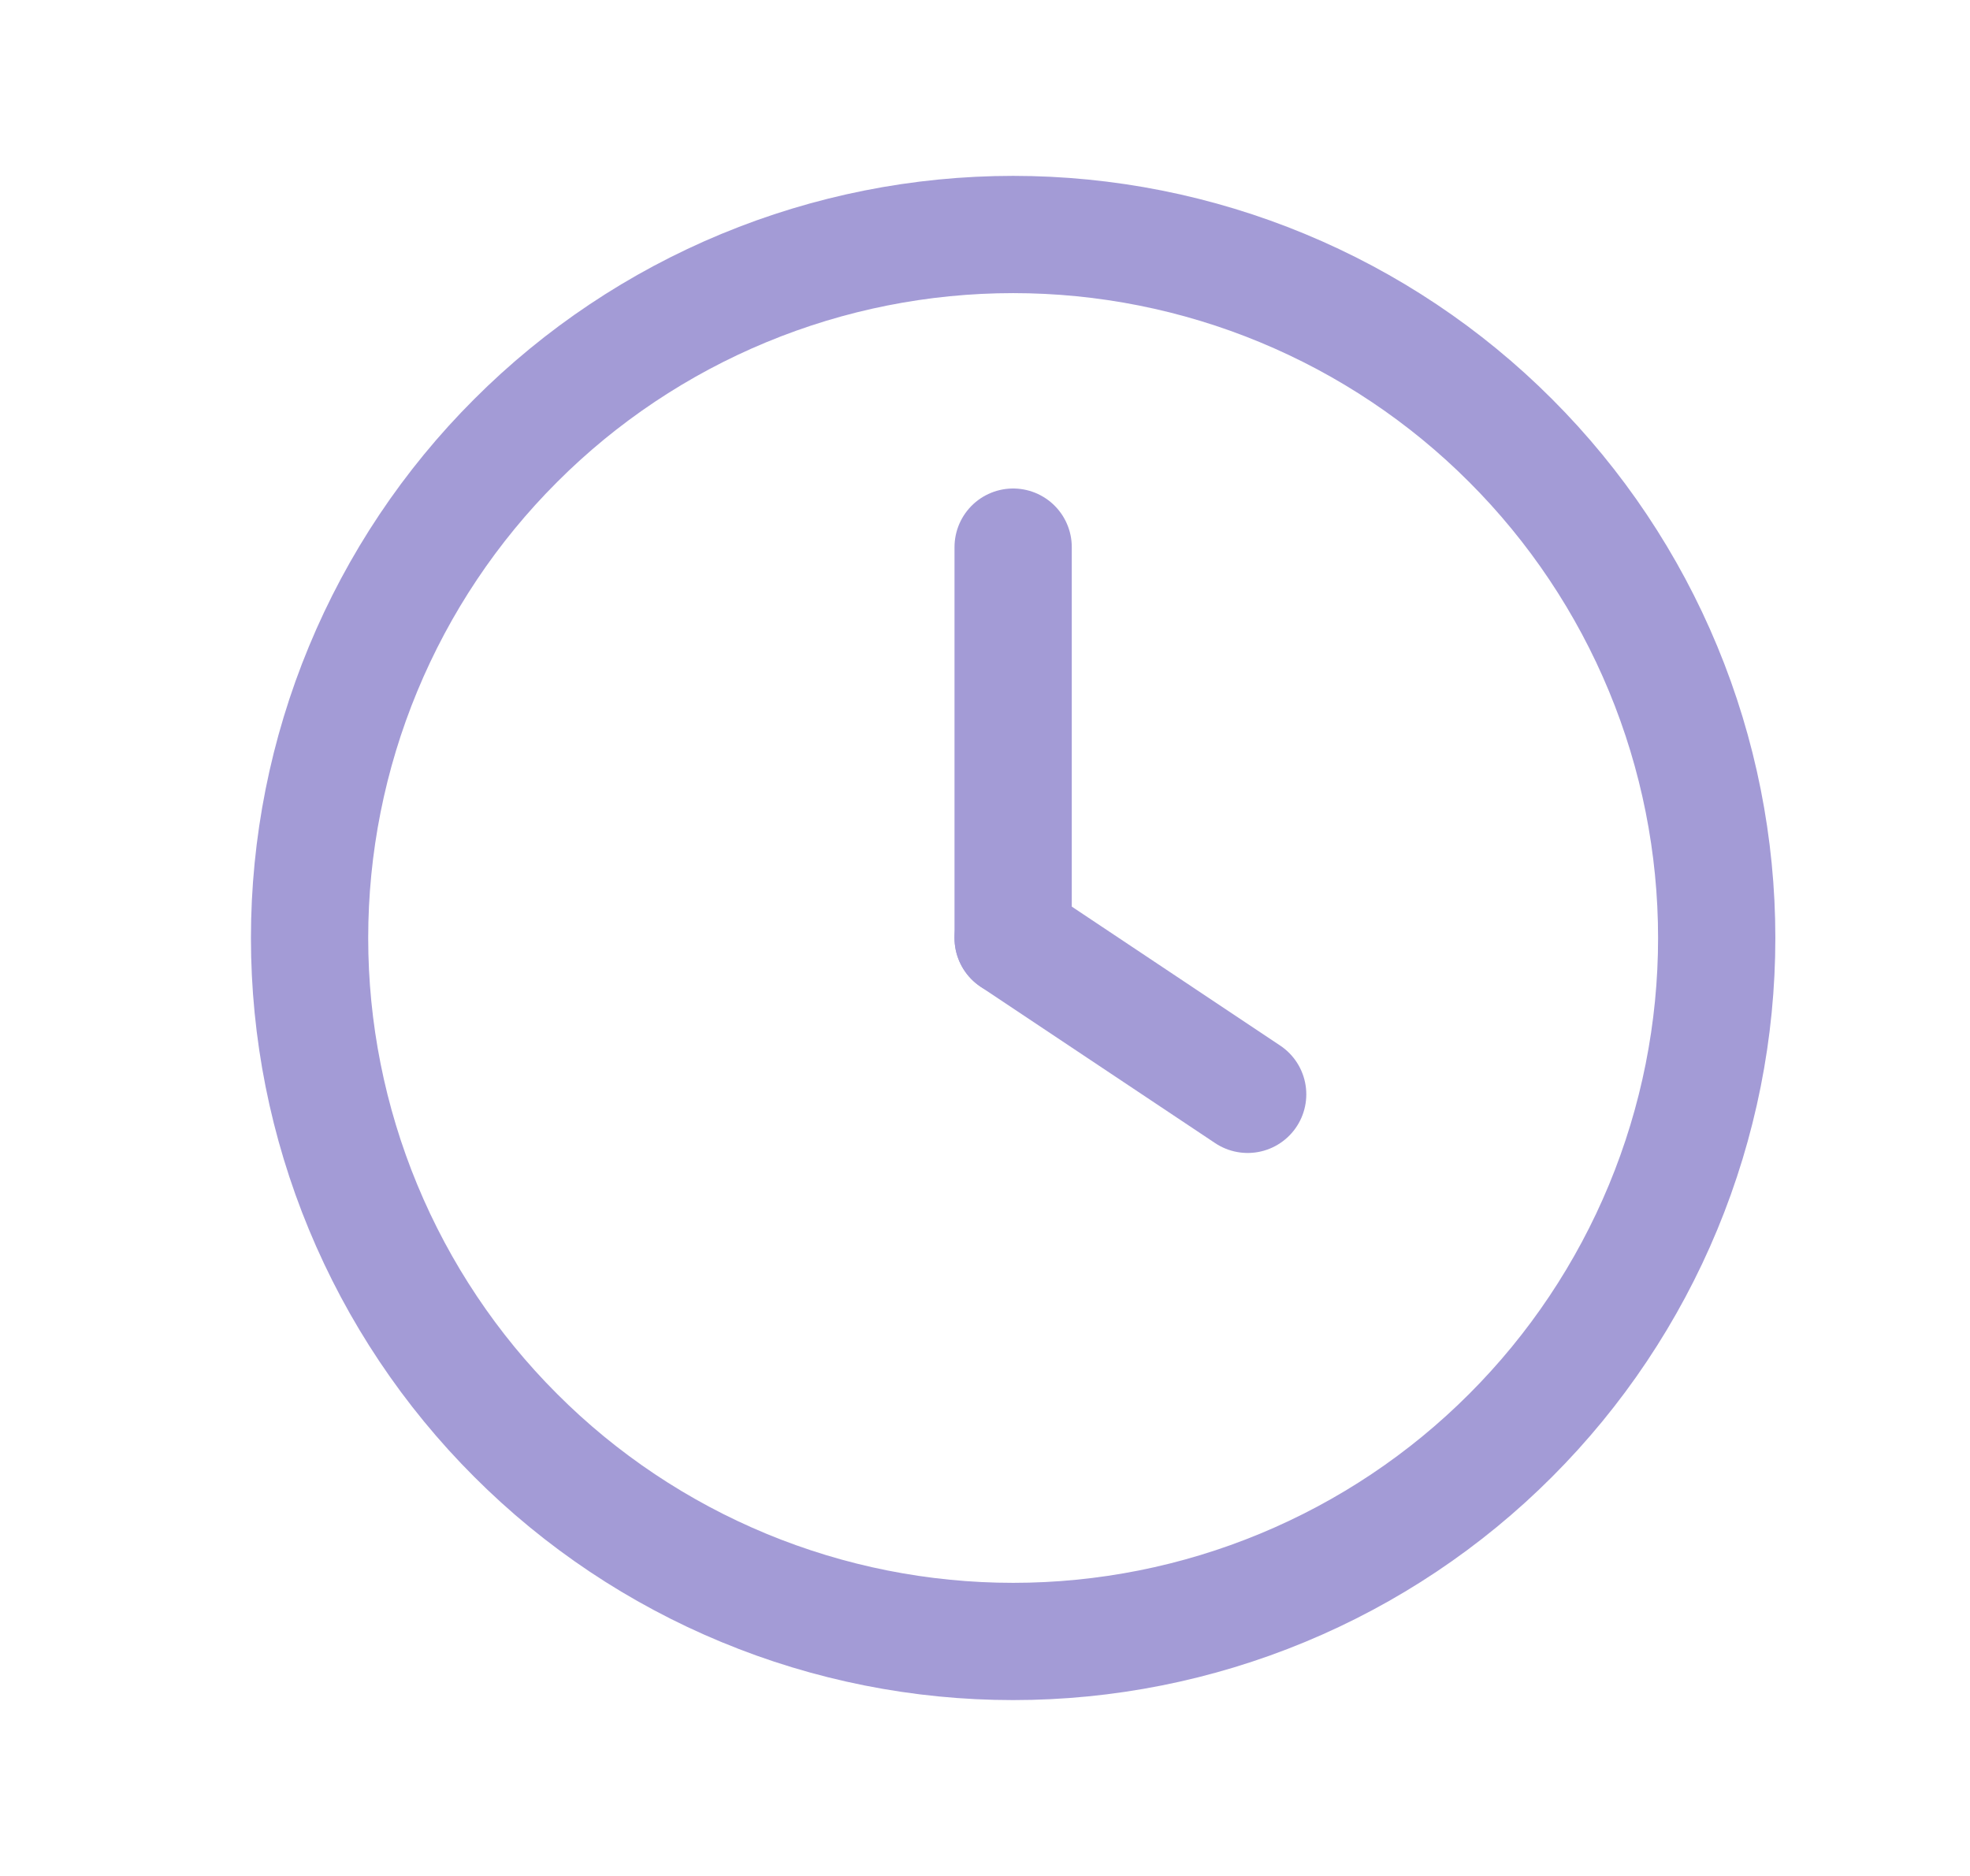 <svg width="21" height="20" viewBox="0 0 21 20" fill="none" xmlns="http://www.w3.org/2000/svg">
<g clip-path="url(#clip0_722_1003)">
<path d="M3.3 10C3.3 10.985 3.494 11.96 3.871 12.87C4.248 13.78 4.8 14.607 5.497 15.303C6.193 16 7.02 16.552 7.93 16.929C8.84 17.306 9.815 17.5 10.8 17.5C11.785 17.5 12.76 17.306 13.67 16.929C14.58 16.552 15.407 16 16.103 15.303C16.799 14.607 17.352 13.78 17.729 12.87C18.106 11.96 18.3 10.985 18.3 10C18.3 9.015 18.106 8.04 17.729 7.13C17.352 6.22 16.799 5.393 16.103 4.697C15.407 4 14.58 3.448 13.67 3.071C12.76 2.694 11.785 2.5 10.8 2.5C9.815 2.5 8.84 2.694 7.93 3.071C7.02 3.448 6.193 4 5.497 4.697C4.8 5.393 4.248 6.22 3.871 7.13C3.494 8.04 3.3 9.015 3.3 10Z" stroke="#A39BD6" stroke-width="1.25" stroke-linecap="round" stroke-linejoin="round"/>
<path d="M10.8 10L13.3 11.667" stroke="#A39BD6" stroke-width="1.25" stroke-linecap="round" stroke-linejoin="round"/>
<path d="M10.8 5.833V10" stroke="#A39BD6" stroke-width="1.25" stroke-linecap="round" stroke-linejoin="round"/>
</g>
<defs>
<clipPath id="clip0_722_1003">
<rect width="20" height="20" fill="white" transform="translate(0.8)"/>
</clipPath>
</defs>
</svg>
